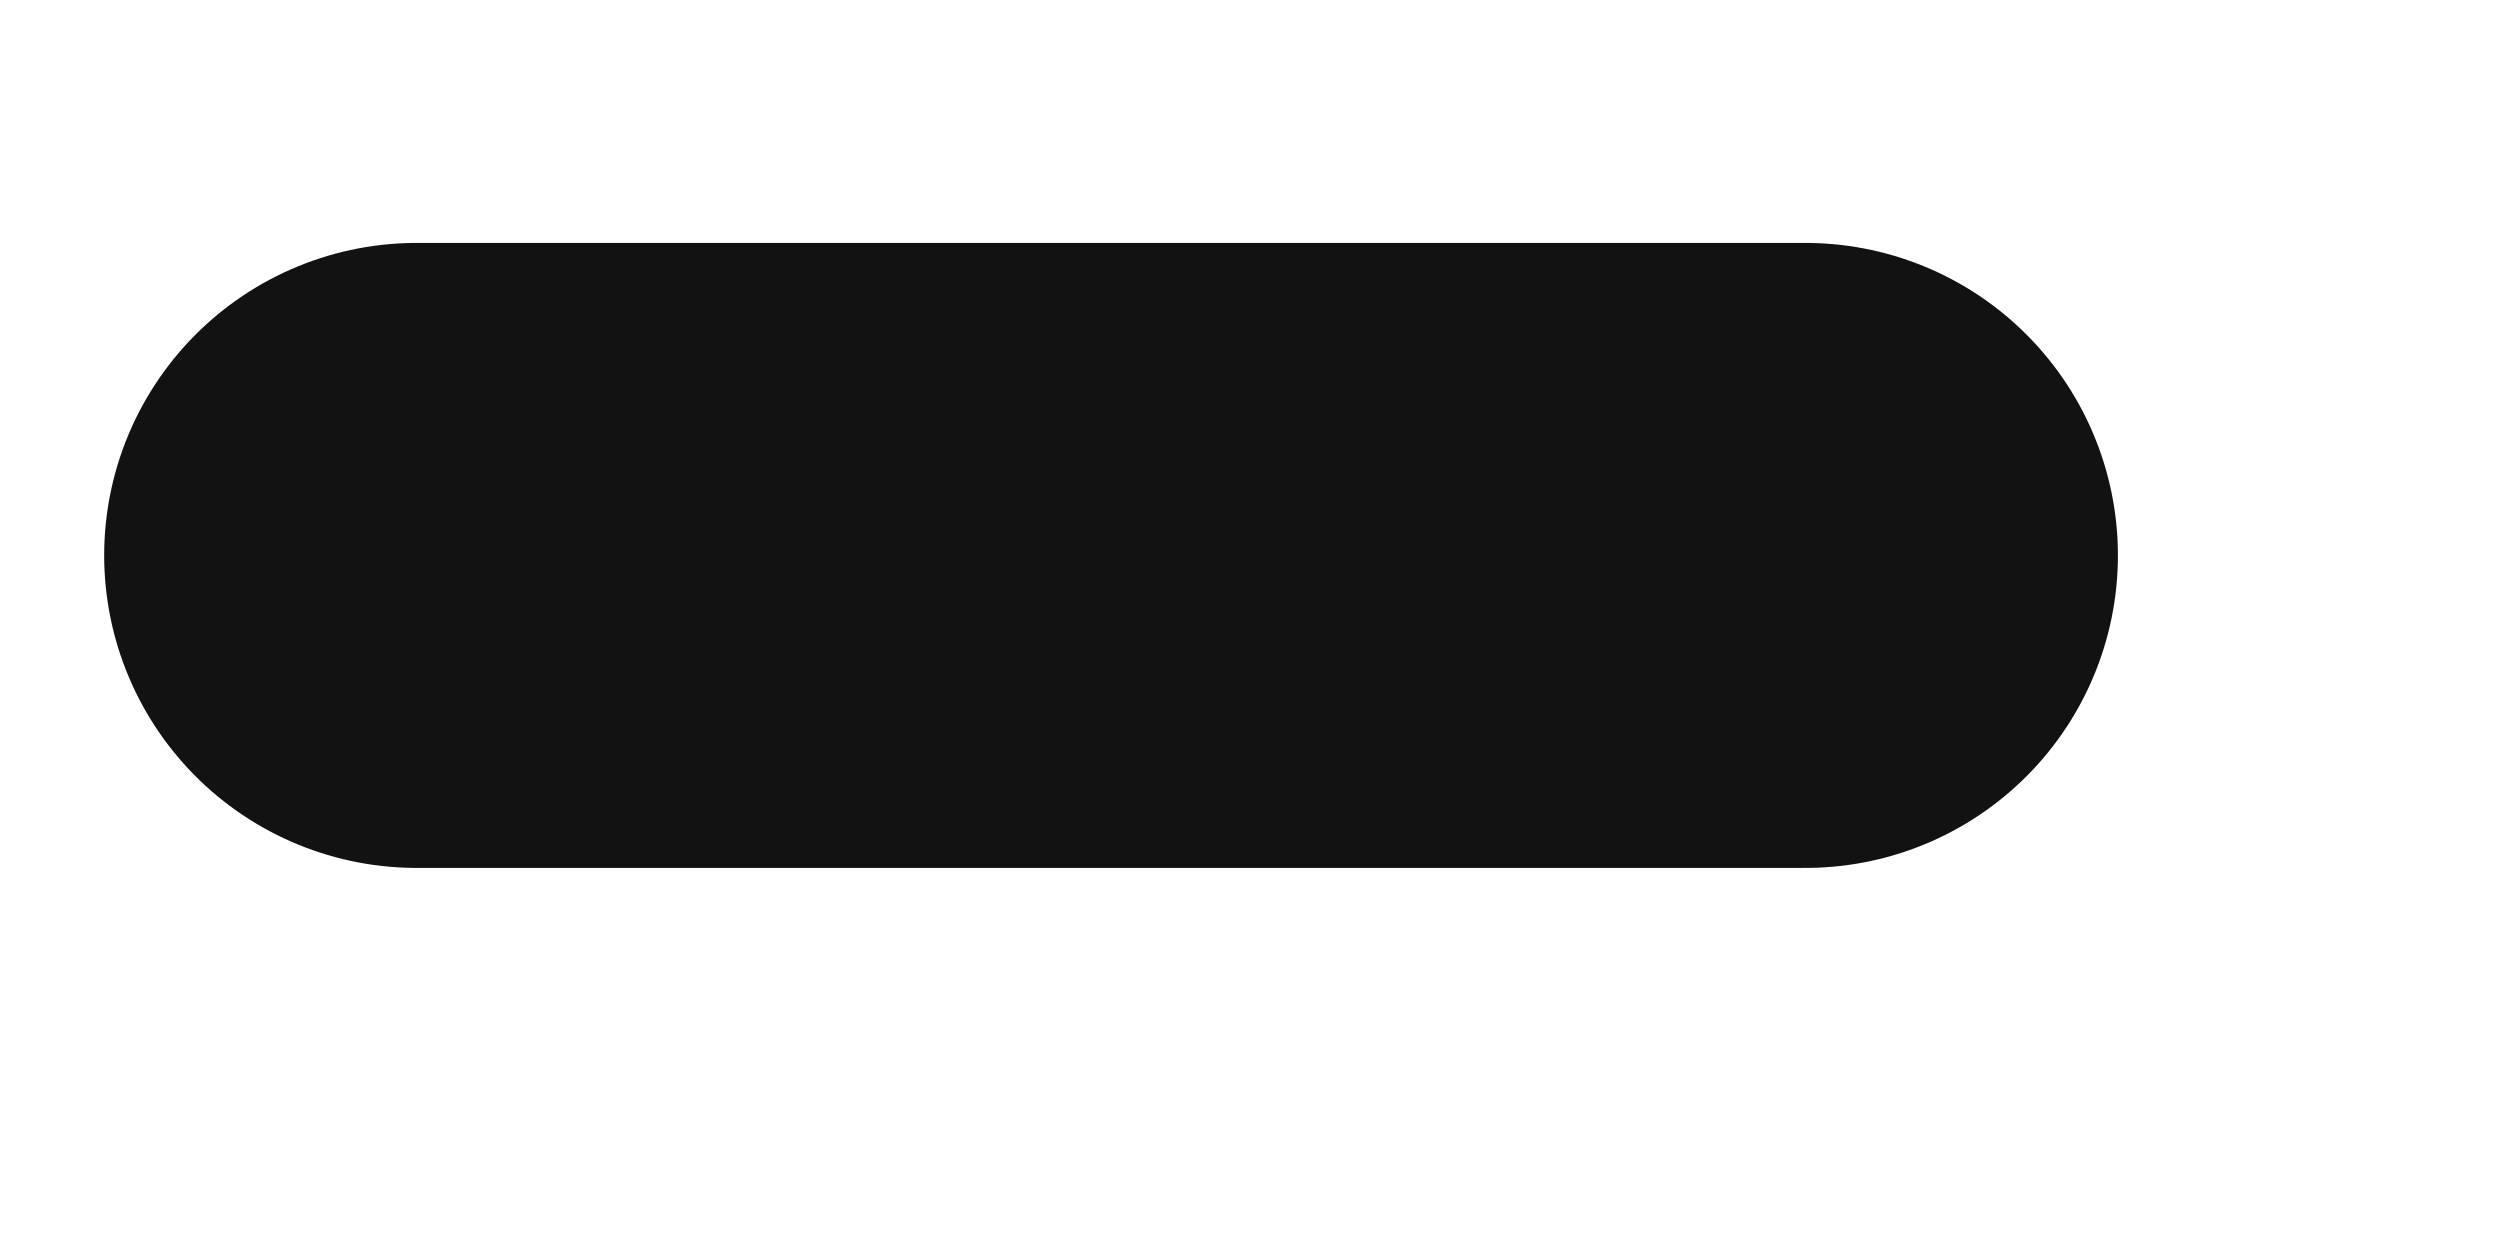 <?xml version="1.0" encoding="UTF-8" standalone="no"?><svg width='6' height='3' viewBox='0 0 6 3' fill='none' xmlns='http://www.w3.org/2000/svg'>
<path d='M1 1.333H4.333' stroke='#121212' stroke-width='1.5' stroke-linecap='round' stroke-linejoin='round'/>
</svg>
